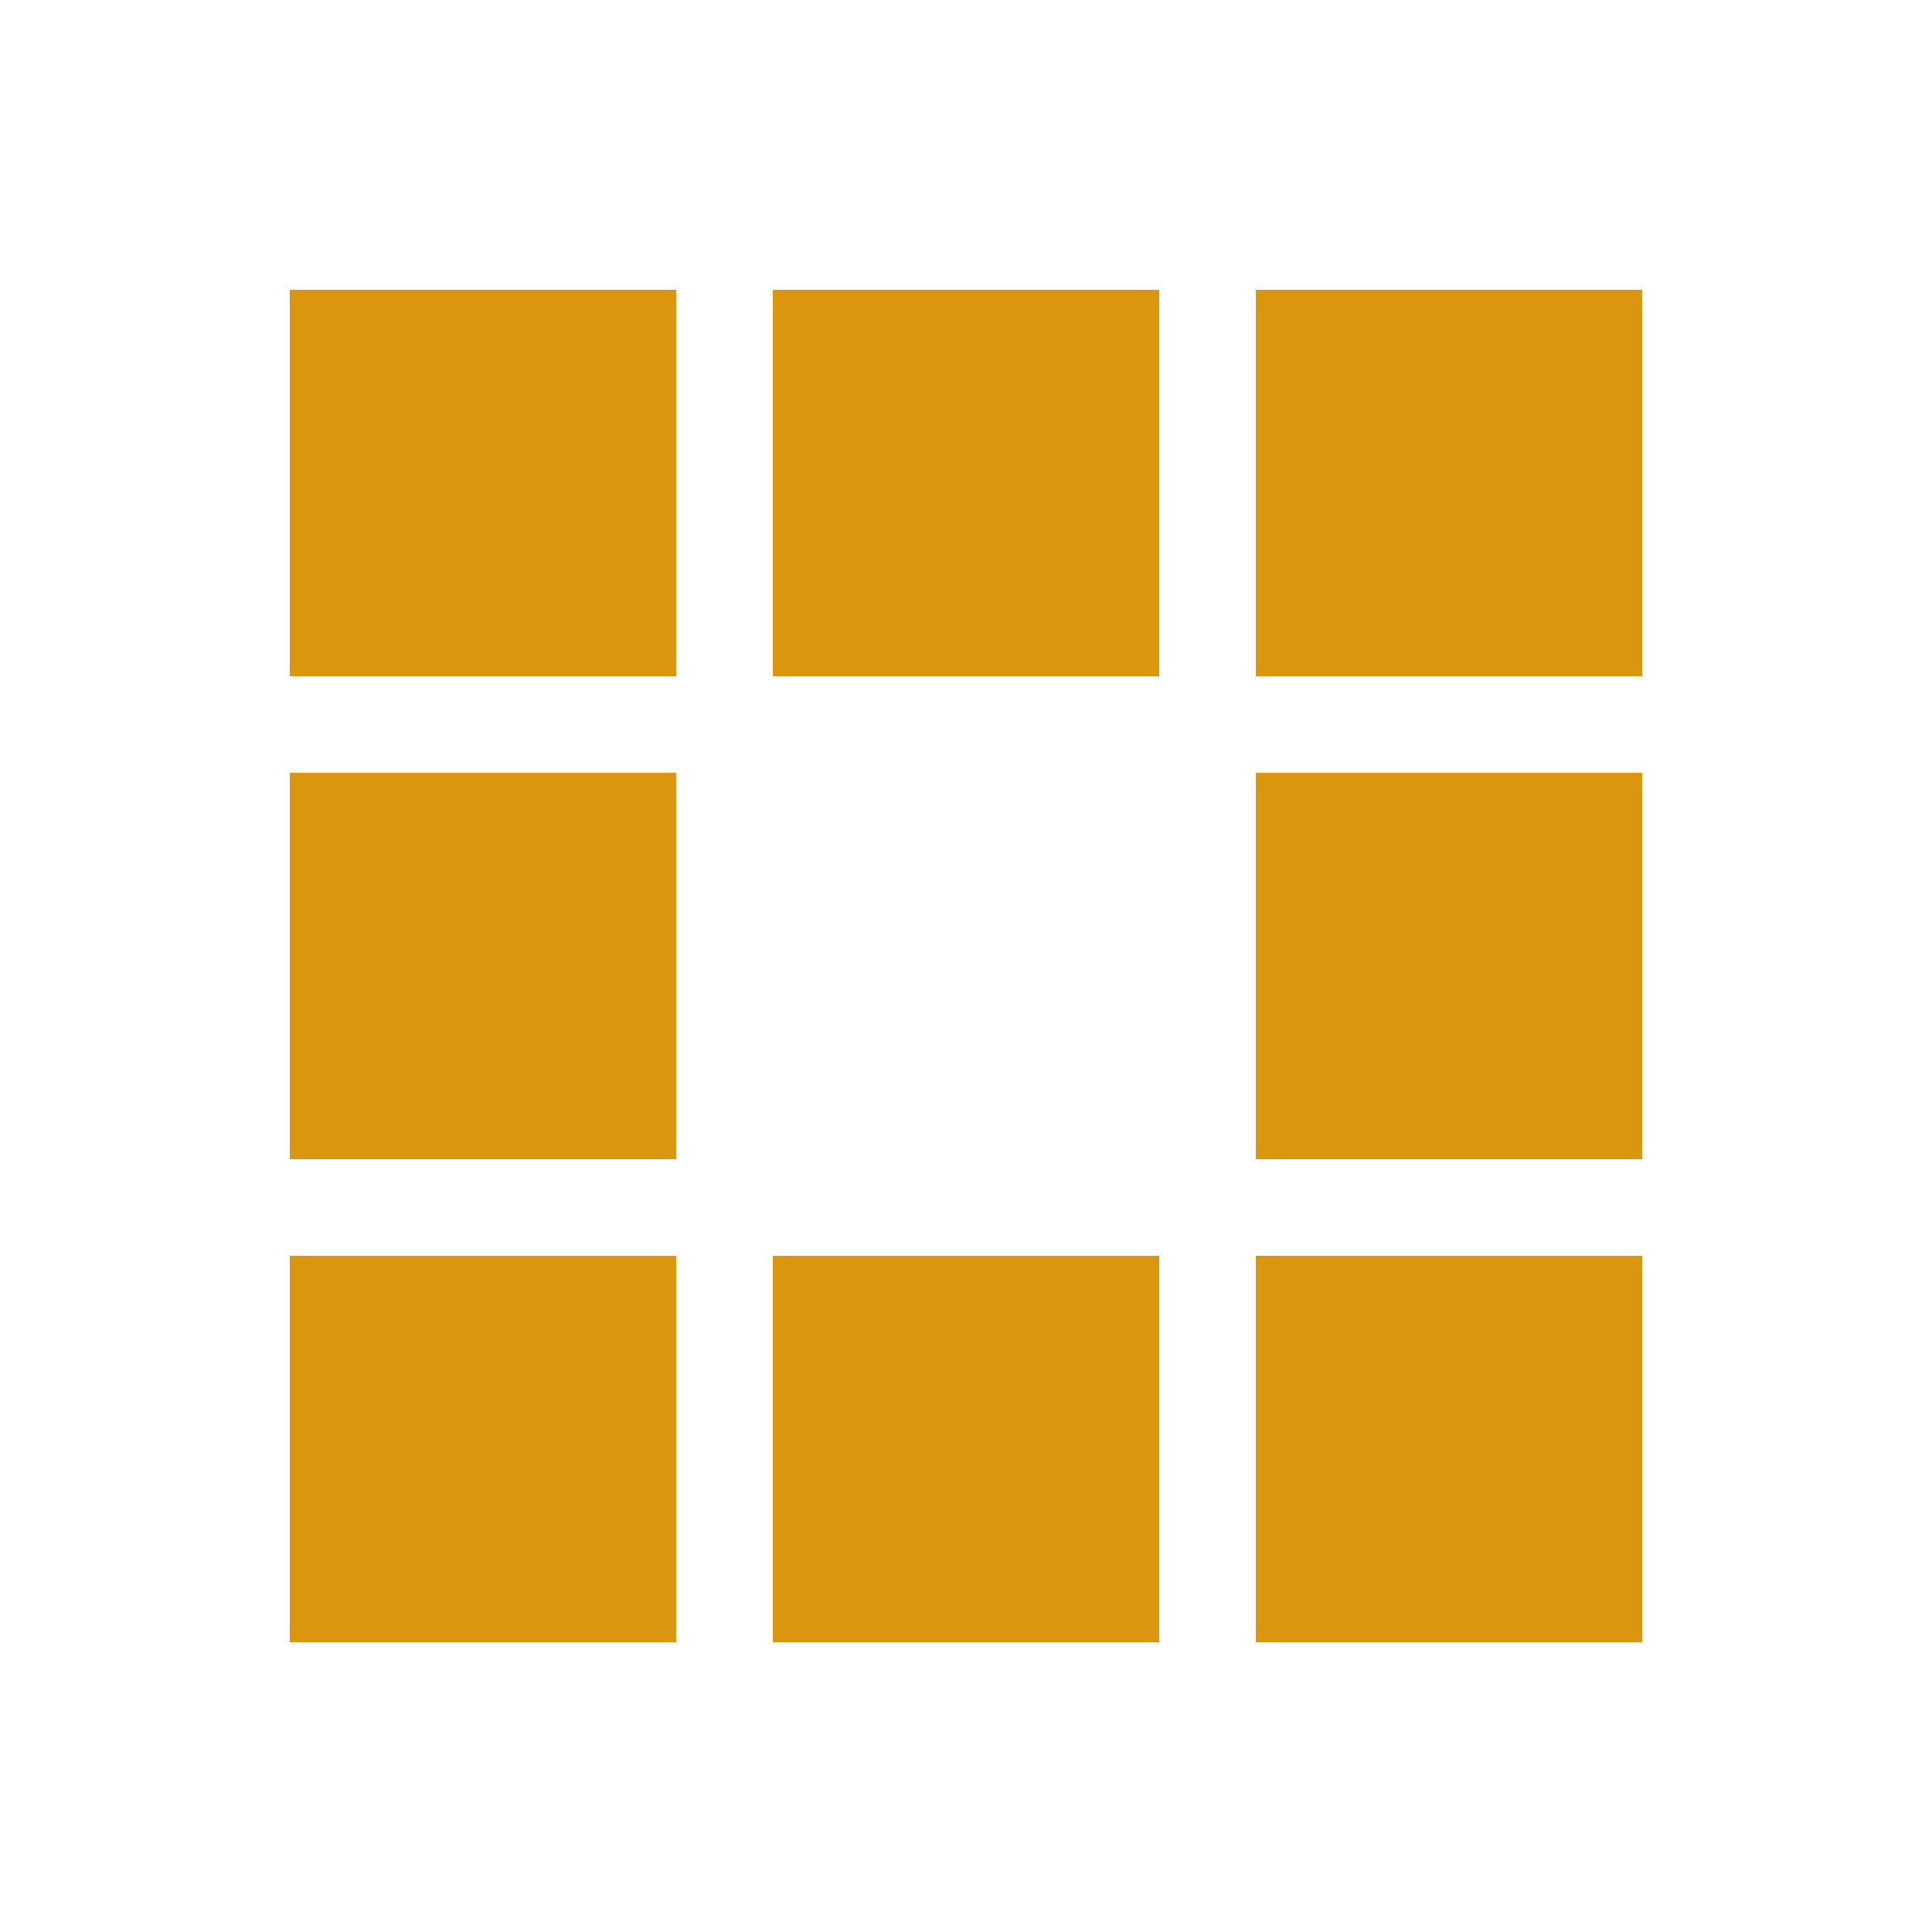 <?xml version="1.0" encoding="utf-8"?><svg width='120px' height='120px' xmlns="http://www.w3.org/2000/svg" viewBox="0 0 100 100" preserveAspectRatio="xMidYMid" class="uil-squares"><rect x="0" y="0" width="100" height="100" fill="none" class="bk"></rect><rect x="15" y="15" width="20" height="20" fill="#db9610" class="sq"><animate attributeName="fill" from="#db9610" to="#f0bd0b" repeatCount="indefinite" dur="2s" begin="0.0s" values="#f0bd0b;#f0bd0b;#db9610;#db9610" keyTimes="0;0.1;0.2;1"></animate></rect><rect x="40" y="15" width="20" height="20" fill="#db9610" class="sq"><animate attributeName="fill" from="#db9610" to="#f0bd0b" repeatCount="indefinite" dur="2s" begin="0.125s" values="#f0bd0b;#f0bd0b;#db9610;#db9610" keyTimes="0;0.1;0.2;1"></animate></rect><rect x="65" y="15" width="20" height="20" fill="#db9610" class="sq"><animate attributeName="fill" from="#db9610" to="#f0bd0b" repeatCount="indefinite" dur="2s" begin="0.25s" values="#f0bd0b;#f0bd0b;#db9610;#db9610" keyTimes="0;0.1;0.2;1"></animate></rect><rect x="15" y="40" width="20" height="20" fill="#db9610" class="sq"><animate attributeName="fill" from="#db9610" to="#f0bd0b" repeatCount="indefinite" dur="2s" begin="0.875s" values="#f0bd0b;#f0bd0b;#db9610;#db9610" keyTimes="0;0.1;0.2;1"></animate></rect><rect x="65" y="40" width="20" height="20" fill="#db9610" class="sq"><animate attributeName="fill" from="#db9610" to="#f0bd0b" repeatCount="indefinite" dur="2s" begin="0.375" values="#f0bd0b;#f0bd0b;#db9610;#db9610" keyTimes="0;0.1;0.2;1"></animate></rect><rect x="15" y="65" width="20" height="20" fill="#db9610" class="sq"><animate attributeName="fill" from="#db9610" to="#f0bd0b" repeatCount="indefinite" dur="2s" begin="0.75s" values="#f0bd0b;#f0bd0b;#db9610;#db9610" keyTimes="0;0.1;0.2;1"></animate></rect><rect x="40" y="65" width="20" height="20" fill="#db9610" class="sq"><animate attributeName="fill" from="#db9610" to="#f0bd0b" repeatCount="indefinite" dur="2s" begin="0.625s" values="#f0bd0b;#f0bd0b;#db9610;#db9610" keyTimes="0;0.1;0.2;1"></animate></rect><rect x="65" y="65" width="20" height="20" fill="#db9610" class="sq"><animate attributeName="fill" from="#db9610" to="#f0bd0b" repeatCount="indefinite" dur="2s" begin="0.5s" values="#f0bd0b;#f0bd0b;#db9610;#db9610" keyTimes="0;0.1;0.2;1"></animate></rect></svg>